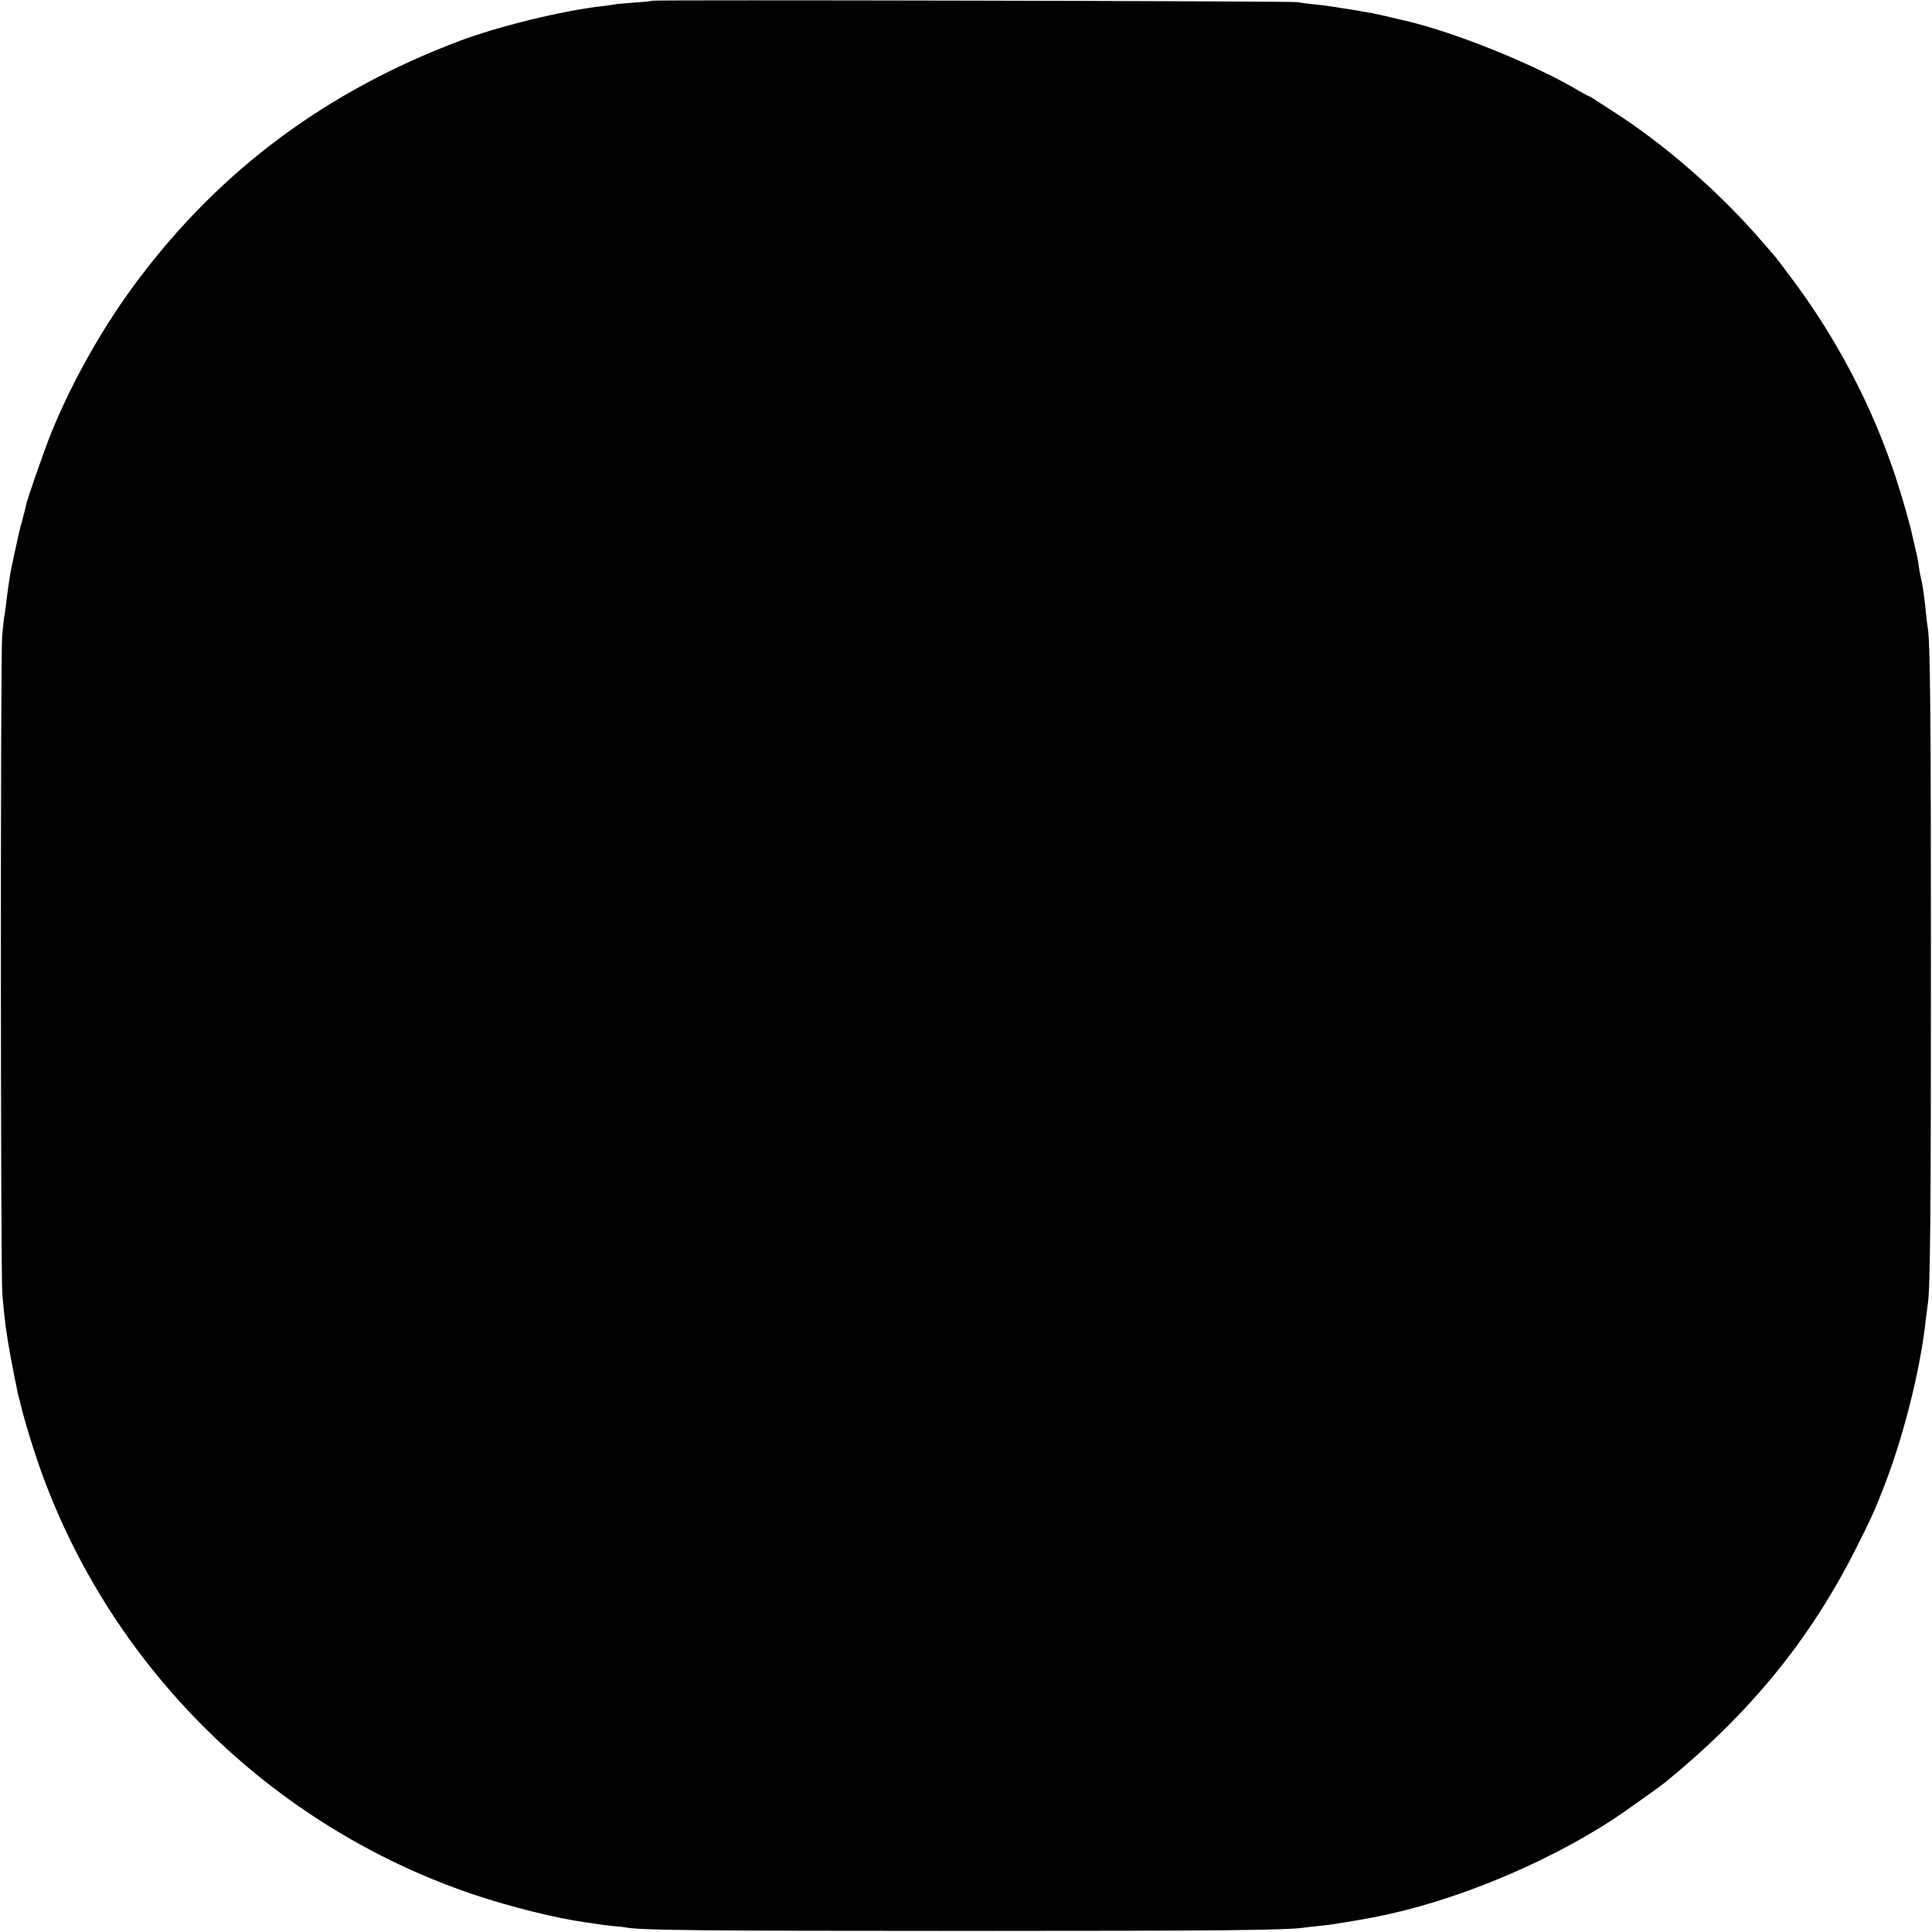 <?xml version="1.0" standalone="no"?>
<!DOCTYPE svg PUBLIC "-//W3C//DTD SVG 20010904//EN"
 "http://www.w3.org/TR/2001/REC-SVG-20010904/DTD/svg10.dtd">
<svg version="1.0" xmlns="http://www.w3.org/2000/svg"
 width="1084pt" height="1084pt" viewBox="0 0 1084 1084"
 preserveAspectRatio="xMidYMid meet">
<g transform="translate(0,1084) scale(0.1,-0.1)"
fill="#000000" stroke="none">
<path d="M3659 10836 c-2 -2 -45 -7 -95 -10 -51 -4 -100 -8 -110 -10 -11 -2
-46 -7 -79 -11 -221 -25 -580 -113 -800 -196 -741 -280 -1335 -720 -1797
-1335 -194 -256 -370 -567 -491 -864 -42 -106 -134 -368 -142 -408 -1 -9 -10
-44 -19 -77 -9 -33 -19 -71 -22 -85 -3 -14 -10 -45 -15 -70 -6 -25 -13 -56
-15 -70 -3 -14 -7 -32 -9 -40 -5 -17 -24 -144 -31 -210 -3 -25 -7 -55 -10 -67
-2 -12 -7 -62 -12 -110 -10 -120 -9 -3574 1 -3693 13 -153 21 -210 46 -350 11
-58 22 -116 25 -130 3 -14 9 -38 11 -55 3 -16 8 -38 11 -47 3 -9 7 -25 9 -35
14 -63 60 -217 98 -328 392 -1137 1301 -2039 2445 -2425 206 -69 466 -134 629
-156 26 -3 57 -8 68 -10 11 -2 47 -7 80 -10 33 -3 71 -7 85 -10 88 -14 433
-18 1895 -18 1445 0 1811 4 1906 19 13 2 53 6 89 10 36 4 72 8 80 10 8 1 33 6
55 9 51 8 84 14 170 30 429 83 937 290 1330 544 68 45 260 181 300 213 474
388 808 796 1065 1304 90 178 106 214 163 360 109 281 203 657 232 930 4 33 9
71 11 85 14 79 18 475 18 1905 0 1422 -4 1813 -18 1895 -3 14 -7 54 -11 90 -9
94 -20 163 -30 200 -2 8 -7 35 -10 60 -3 25 -11 63 -17 85 -5 22 -12 51 -15
65 -11 59 -58 225 -99 349 -131 394 -326 767 -579 1106 -49 66 -94 125 -100
131 -5 6 -35 40 -65 75 -245 284 -555 554 -855 744 -33 21 -72 46 -87 56 -15
11 -29 19 -32 19 -3 0 -29 14 -58 31 -253 150 -697 329 -978 394 -8 2 -45 10
-81 19 -37 8 -80 18 -95 21 -84 15 -143 25 -179 30 -22 4 -50 8 -63 10 -13 2
-53 7 -90 11 -37 3 -78 9 -92 12 -29 6 -3615 14 -3621 8z"/>
</g>
</svg>
